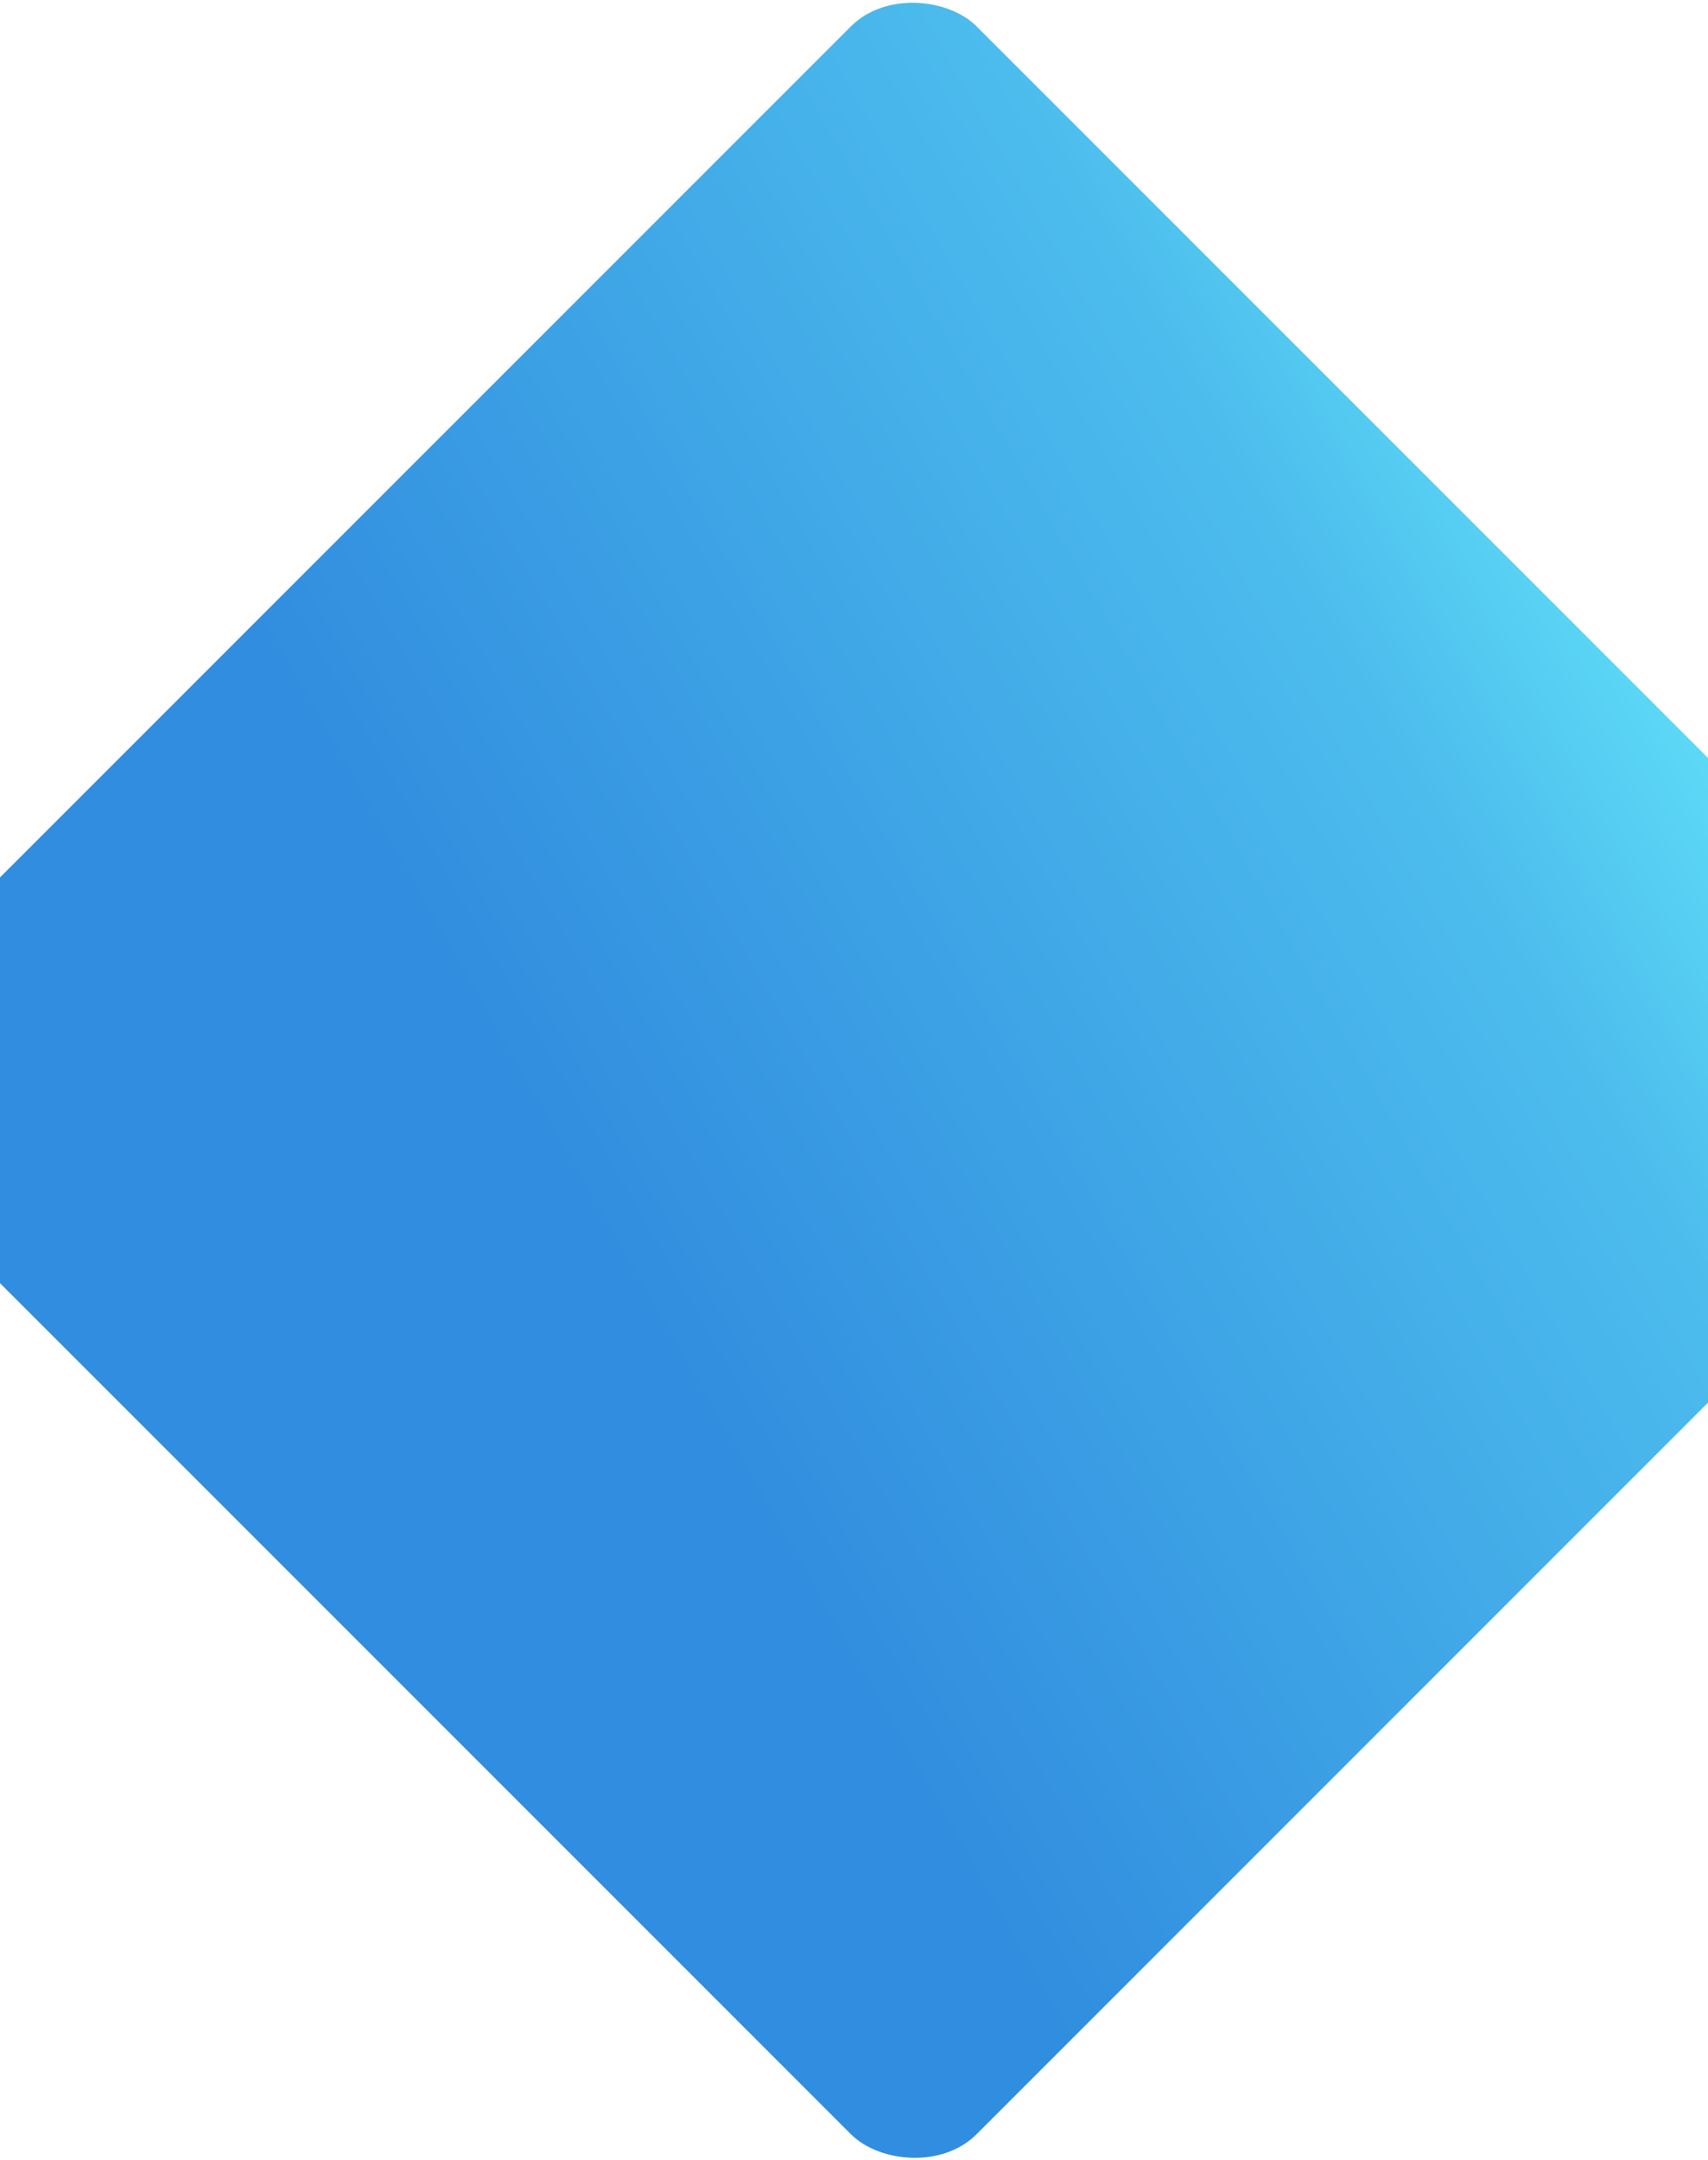 <svg width="1920" height="2428" fill="none" xmlns="http://www.w3.org/2000/svg"><rect x="-228" y="1214.16" width="1775.07" height="1775.07" rx="100" transform="rotate(-45 -228 1214.16)" fill="url(#paint0_linear_53_1259)"/><defs><linearGradient id="paint0_linear_53_1259" x1="-228" y1="1214.16" x2="1875.4" y2="1790.07" gradientUnits="userSpaceOnUse"><stop offset=".318" stop-color="#318DDF"/><stop offset=".802" stop-color="#4CBCED"/><stop offset="1" stop-color="#64E6FA"/></linearGradient></defs></svg>